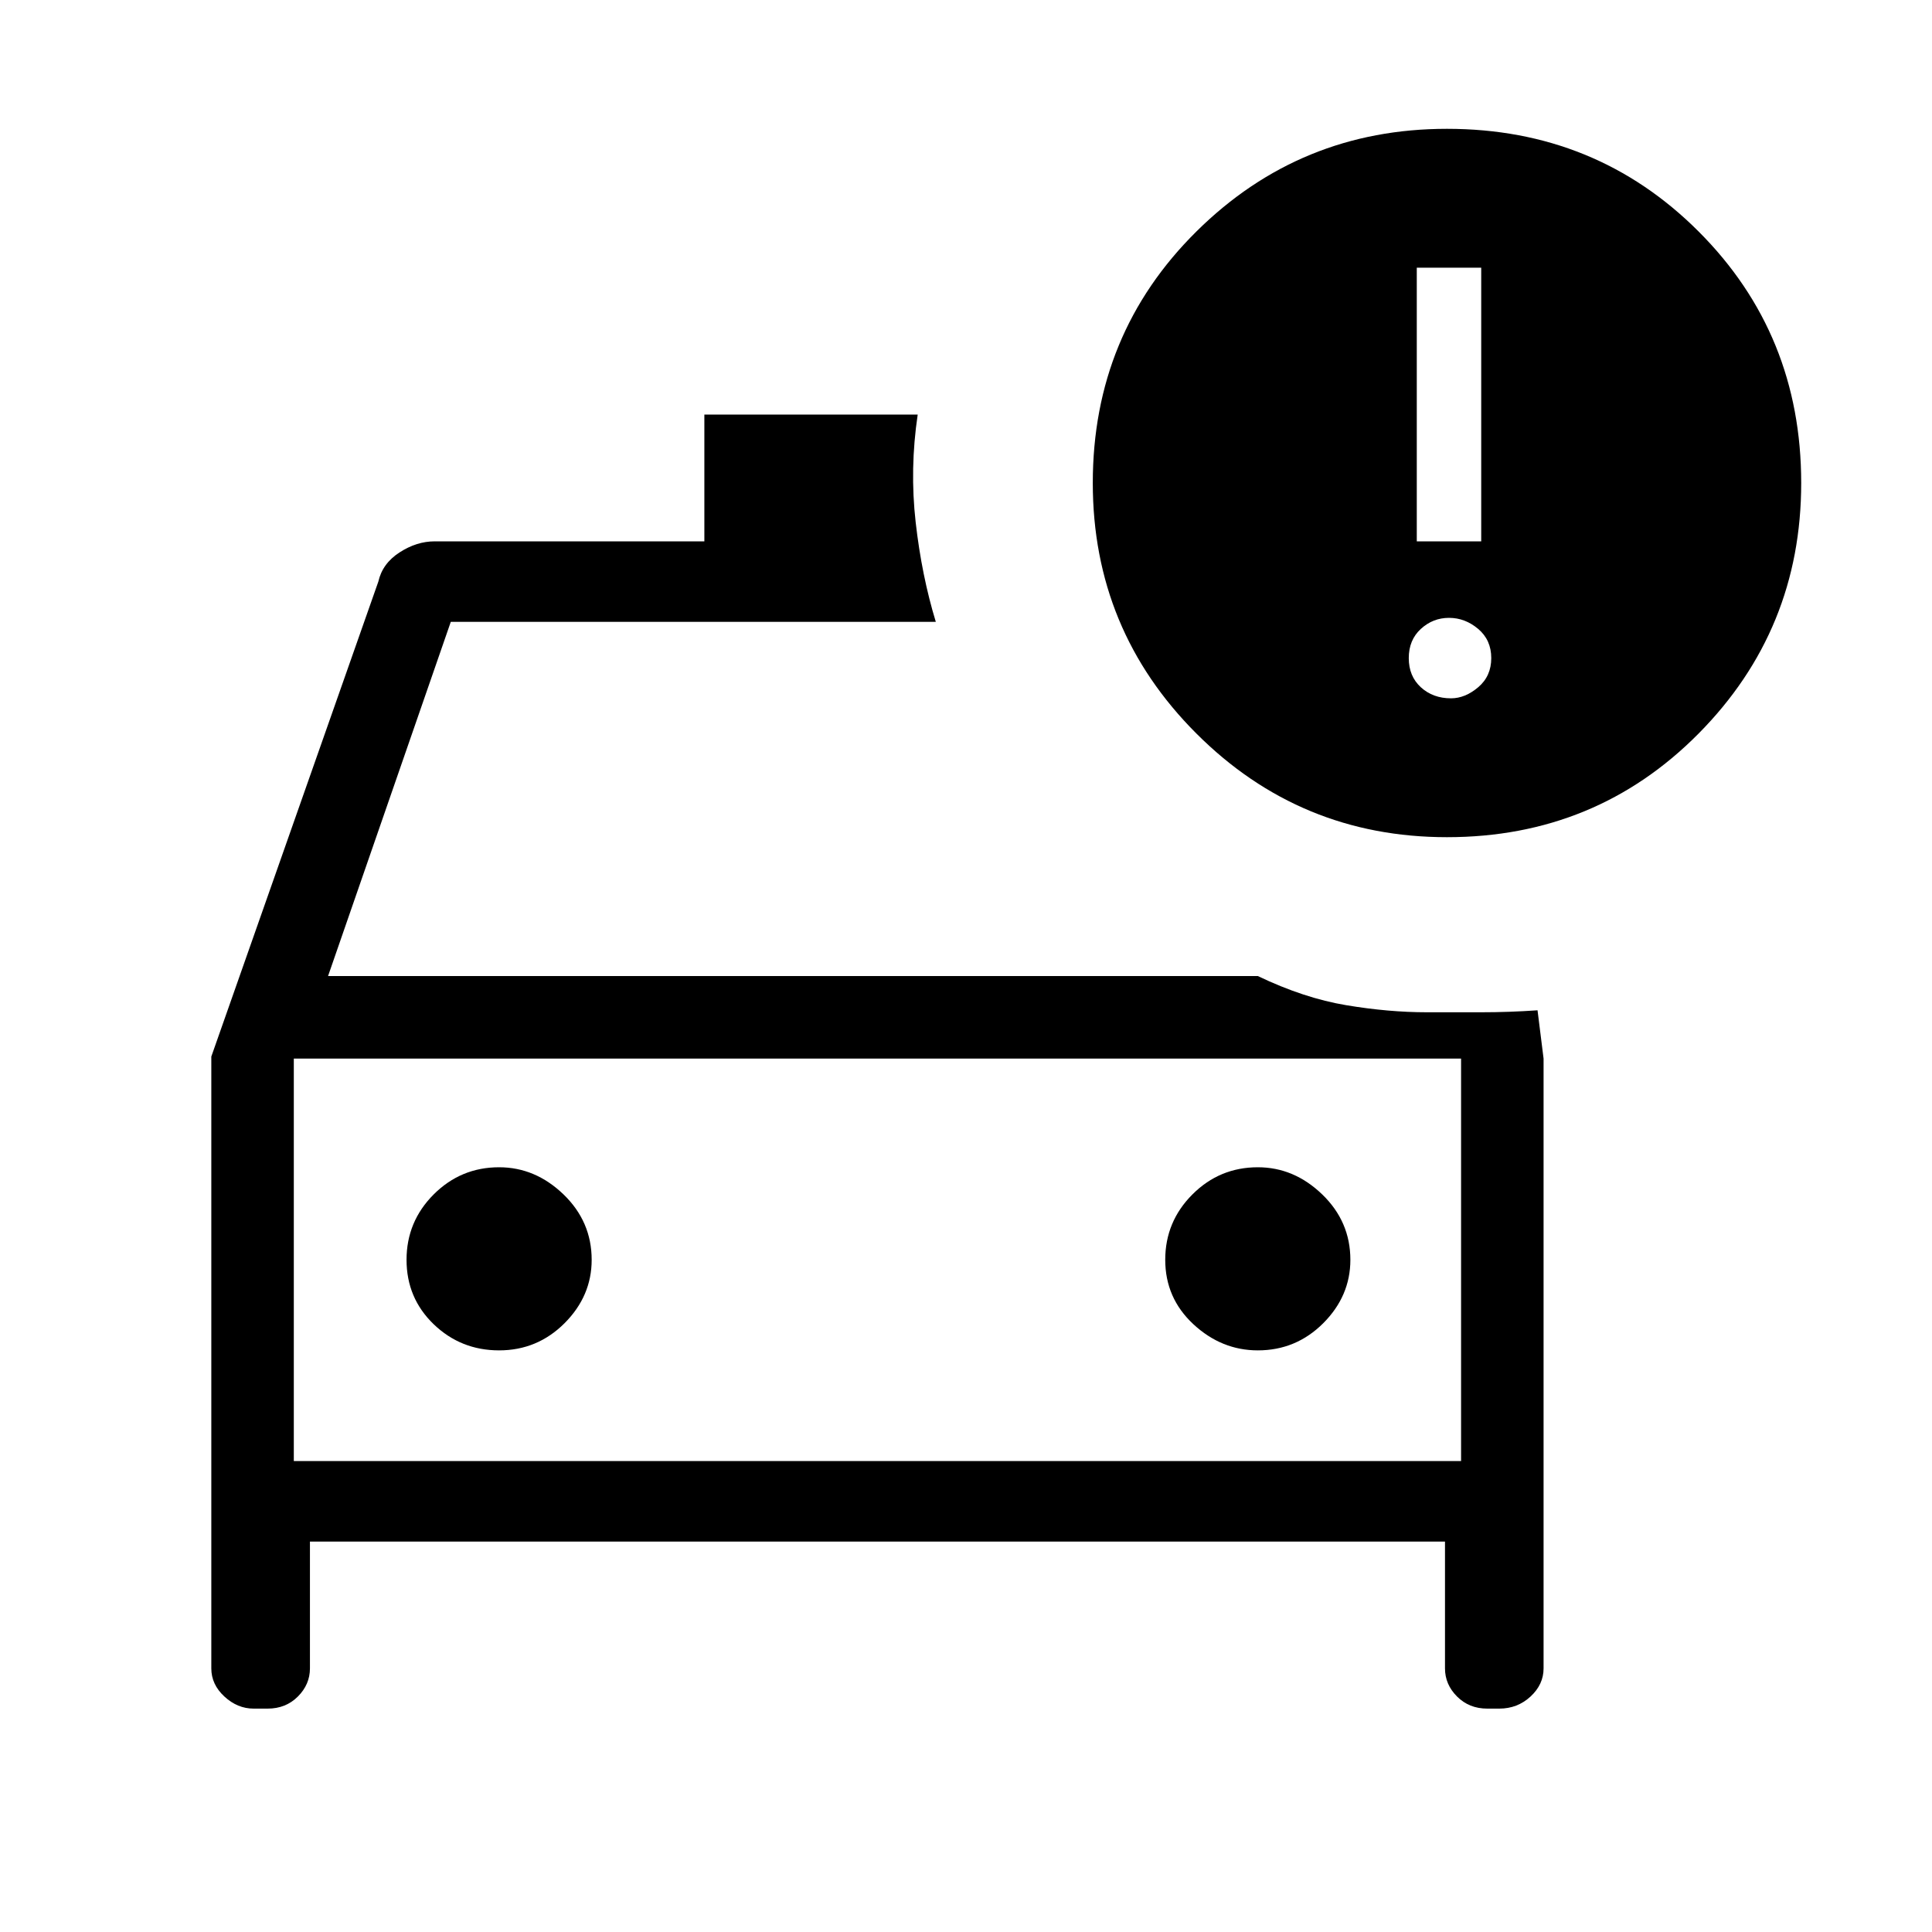 <svg xmlns="http://www.w3.org/2000/svg" height="40" width="40"><path d="M4.375 21.875 7.833 12.042Q7.917 11.667 8.271 11.438Q8.625 11.208 9 11.208H14.583V8.583H19Q18.833 9.708 18.958 10.813Q19.083 11.917 19.375 12.875H9.333L6.792 20.208H26.042Q27 20.667 27.875 20.812Q28.75 20.958 29.542 20.958Q30.083 20.958 30.667 20.958Q31.25 20.958 31.833 20.917L31.958 21.917V34.542Q31.958 34.875 31.688 35.125Q31.417 35.375 31.042 35.375H30.792Q30.417 35.375 30.167 35.125Q29.917 34.875 29.917 34.542V31.917H6.417V34.542Q6.417 34.875 6.167 35.125Q5.917 35.375 5.542 35.375H5.25Q4.917 35.375 4.646 35.125Q4.375 34.875 4.375 34.542ZM6.083 21.917V30.25ZM10.333 27.958Q11.125 27.958 11.688 27.396Q12.25 26.833 12.25 26.083Q12.25 25.292 11.667 24.729Q11.083 24.167 10.333 24.167Q9.542 24.167 8.979 24.729Q8.417 25.292 8.417 26.083Q8.417 26.875 8.979 27.417Q9.542 27.958 10.333 27.958ZM26.042 27.958Q26.833 27.958 27.396 27.396Q27.958 26.833 27.958 26.083Q27.958 25.292 27.375 24.729Q26.792 24.167 26.042 24.167Q25.25 24.167 24.688 24.729Q24.125 25.292 24.125 26.083Q24.125 26.875 24.708 27.417Q25.292 27.958 26.042 27.958ZM29.958 17.333Q26.917 17.333 24.771 15.188Q22.625 13.042 22.625 10Q22.625 6.917 24.771 4.792Q26.917 2.667 29.958 2.667Q33.042 2.667 35.167 4.792Q37.292 6.917 37.292 10Q37.292 13.042 35.167 15.188Q33.042 17.333 29.958 17.333ZM29.333 11.208H30.667V5.542H29.333ZM30.042 14.458Q30.333 14.458 30.604 14.229Q30.875 14 30.875 13.625Q30.875 13.25 30.604 13.021Q30.333 12.792 30 12.792Q29.667 12.792 29.417 13.021Q29.167 13.25 29.167 13.625Q29.167 14 29.417 14.229Q29.667 14.458 30.042 14.458ZM6.083 30.25H30.25V21.917H6.083Z"/></svg>